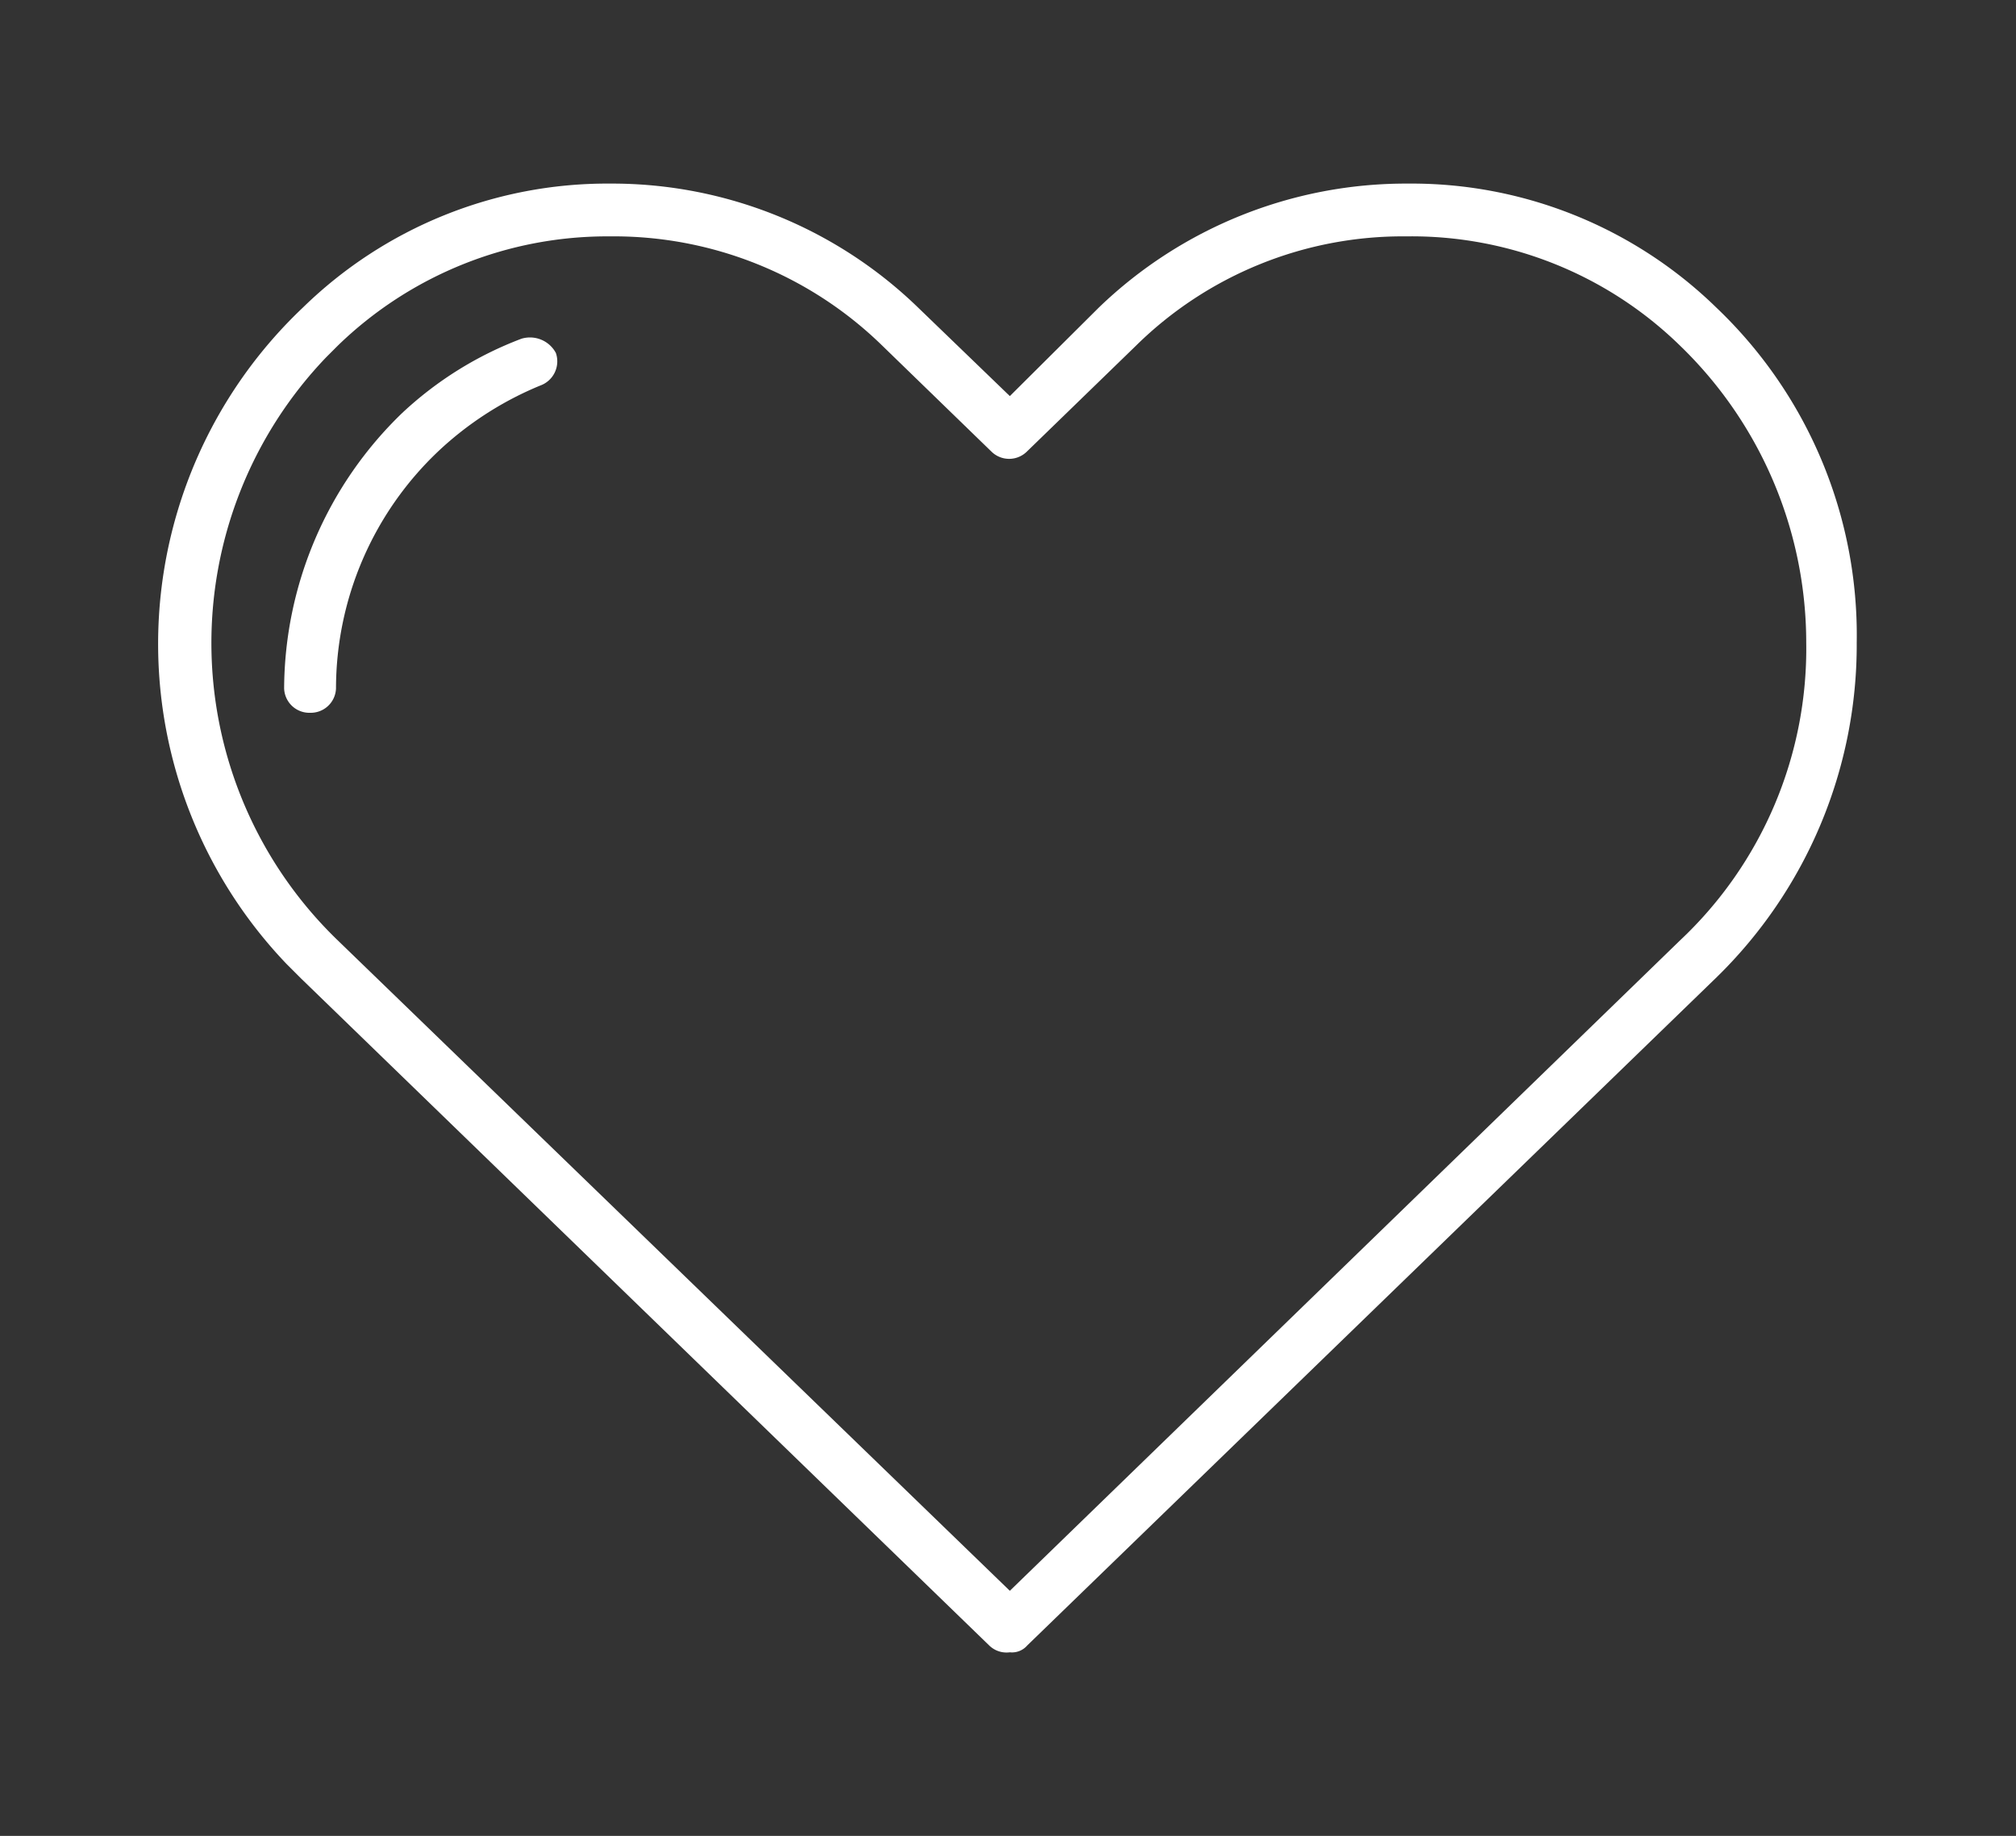<svg xmlns="http://www.w3.org/2000/svg" viewBox="0 0 43.92 40"><rect x="0" y="0" width="43.92" height="40" fill="#333333" stroke="none"/><defs><style>.cls-1{fill:#fff;}.cls-2{fill:none;}</style></defs><title>heart</title><g id="Capa_2" data-name="Capa 2"><g id="Capa_1-2" data-name="Capa 1"><g id="Group_834" data-name="Group 834"><path id="Path_921" data-name="Path 921" class="cls-1" d="M37.39,6.7A9.51,9.51,0,0,0,30.67,4,9.64,9.64,0,0,0,23.94,6.7L22,8.63,20,6.7A9.58,9.58,0,0,0,13.29,4,9.49,9.49,0,0,0,6.6,6.7,10.09,10.09,0,0,0,6.24,21l.32.32,15,14.54A.54.54,0,0,0,22,36a.44.44,0,0,0,.38-.15l15-14.54A10.12,10.12,0,0,0,40.45,14,9.85,9.85,0,0,0,37.39,6.7ZM36.6,20.49,22,34.66,7.36,20.49A9,9,0,0,1,7.11,7.78l.25-.25a8.43,8.43,0,0,1,5.93-2.38,8.37,8.37,0,0,1,5.93,2.38L21.6,9.84a.55.55,0,0,0,.77,0l0,0,2.38-2.31a8.28,8.28,0,0,1,5.89-2.38A8.37,8.37,0,0,1,36.6,7.53,9,9,0,0,1,39.35,14,8.72,8.72,0,0,1,36.6,20.49Z"/><path id="Path_922" data-name="Path 922" class="cls-1" d="M11.36,7.38A7.87,7.87,0,0,0,8.76,9,8.39,8.39,0,0,0,6.19,15a.55.55,0,0,0,.57.53h0A.55.55,0,0,0,7.32,15,7.13,7.13,0,0,1,9.54,9.84,7.28,7.28,0,0,1,11.77,8.4a.56.56,0,0,0,.34-.71h0A.64.64,0,0,0,11.36,7.38Z"/></g><rect class="cls-2" width="43.92" height="40"/></g></g></svg>